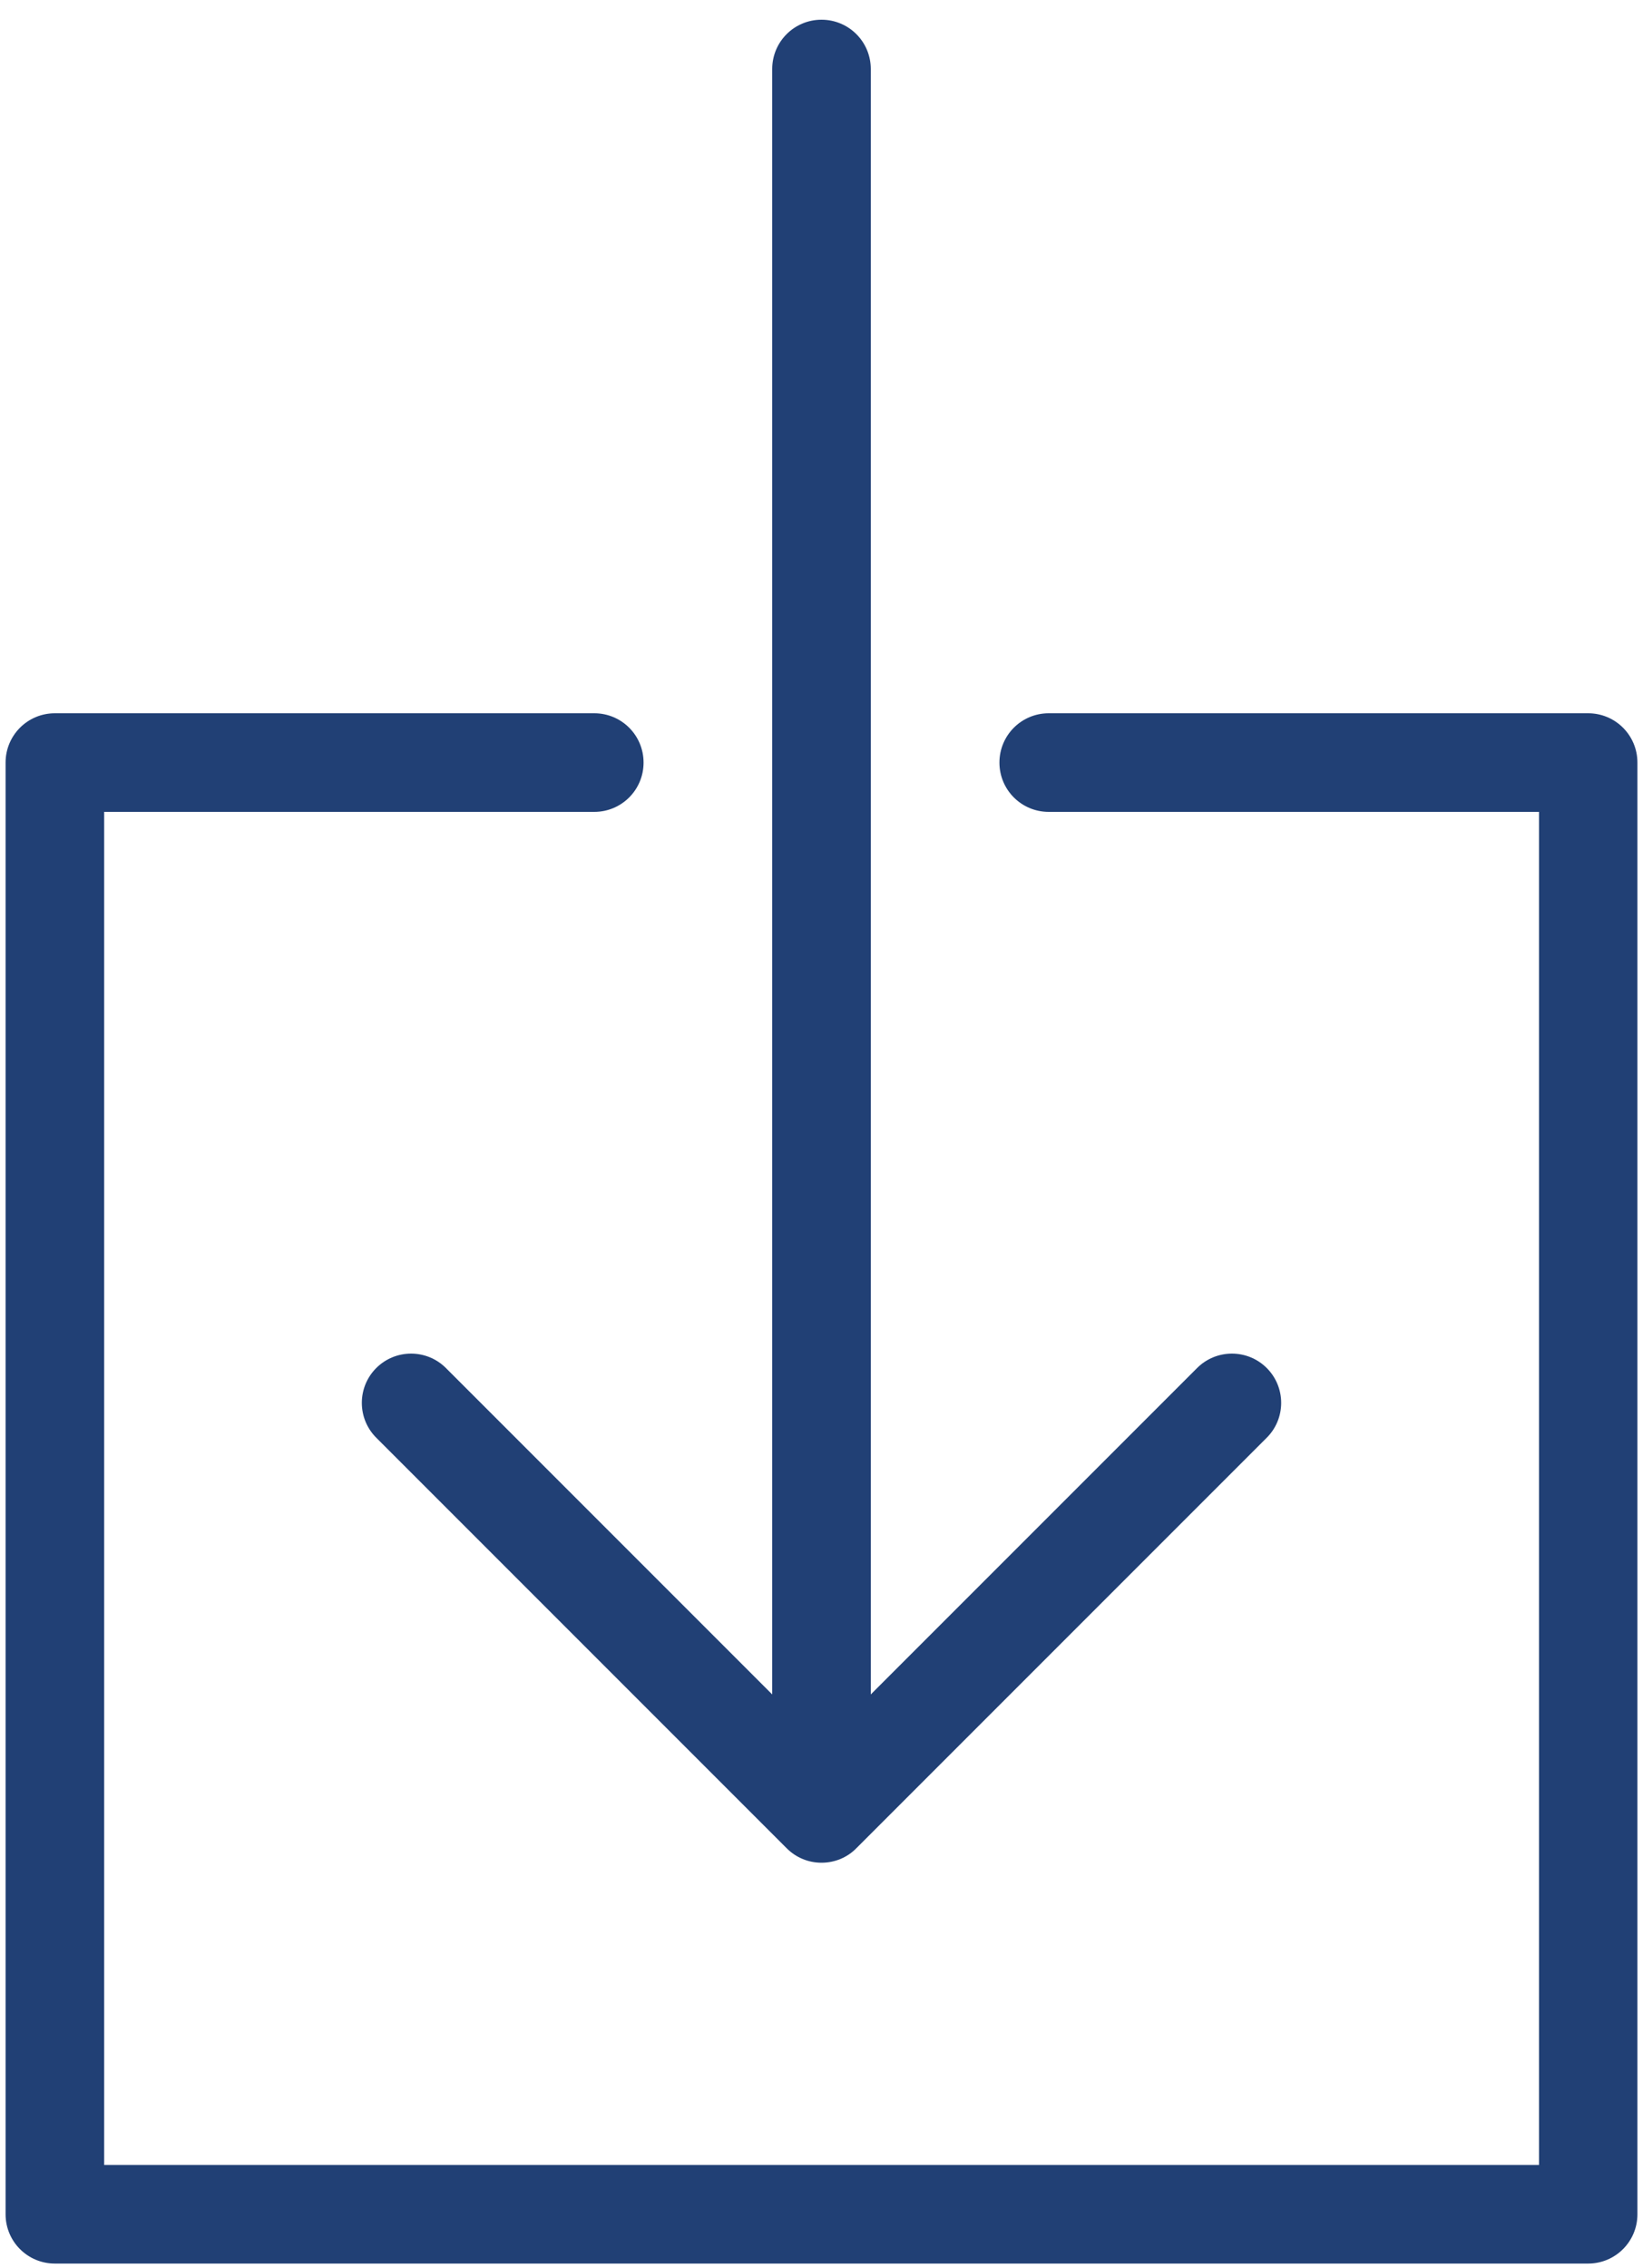 <svg id="Layer_2" xmlns="http://www.w3.org/2000/svg" viewBox="0 0 100 138"><style>.st0{fill:#214075}</style><path class="st0" d="M77.1 83.24c-1.17-1.17-3.07-1.17-4.24 0L53 103.1V4.2c0-1.66-1.34-3-3-3s-3 1.34-3 3v98.9L27.14 83.24c-1.17-1.17-3.07-1.17-4.24 0-1.17 1.17-1.17 3.07 0 4.24l24.98 24.98c.59.59 1.35.88 2.12.88s1.54-.29 2.12-.88L77.1 87.48c1.17-1.17 1.17-3.07 0-4.24z"/><path class="st0" d="M96.66 137.73H3.34c-1.66 0-3-1.34-3-3V46.4c0-1.66 1.34-3 3-3h32.83c1.66 0 3 1.34 3 3s-1.34 3-3 3H6.34v82.33h87.33V49.4H63.83c-1.66 0-3-1.34-3-3s1.34-3 3-3h32.83c1.66 0 3 1.34 3 3v88.33c0 1.66-1.34 3-3 3z"/></svg>